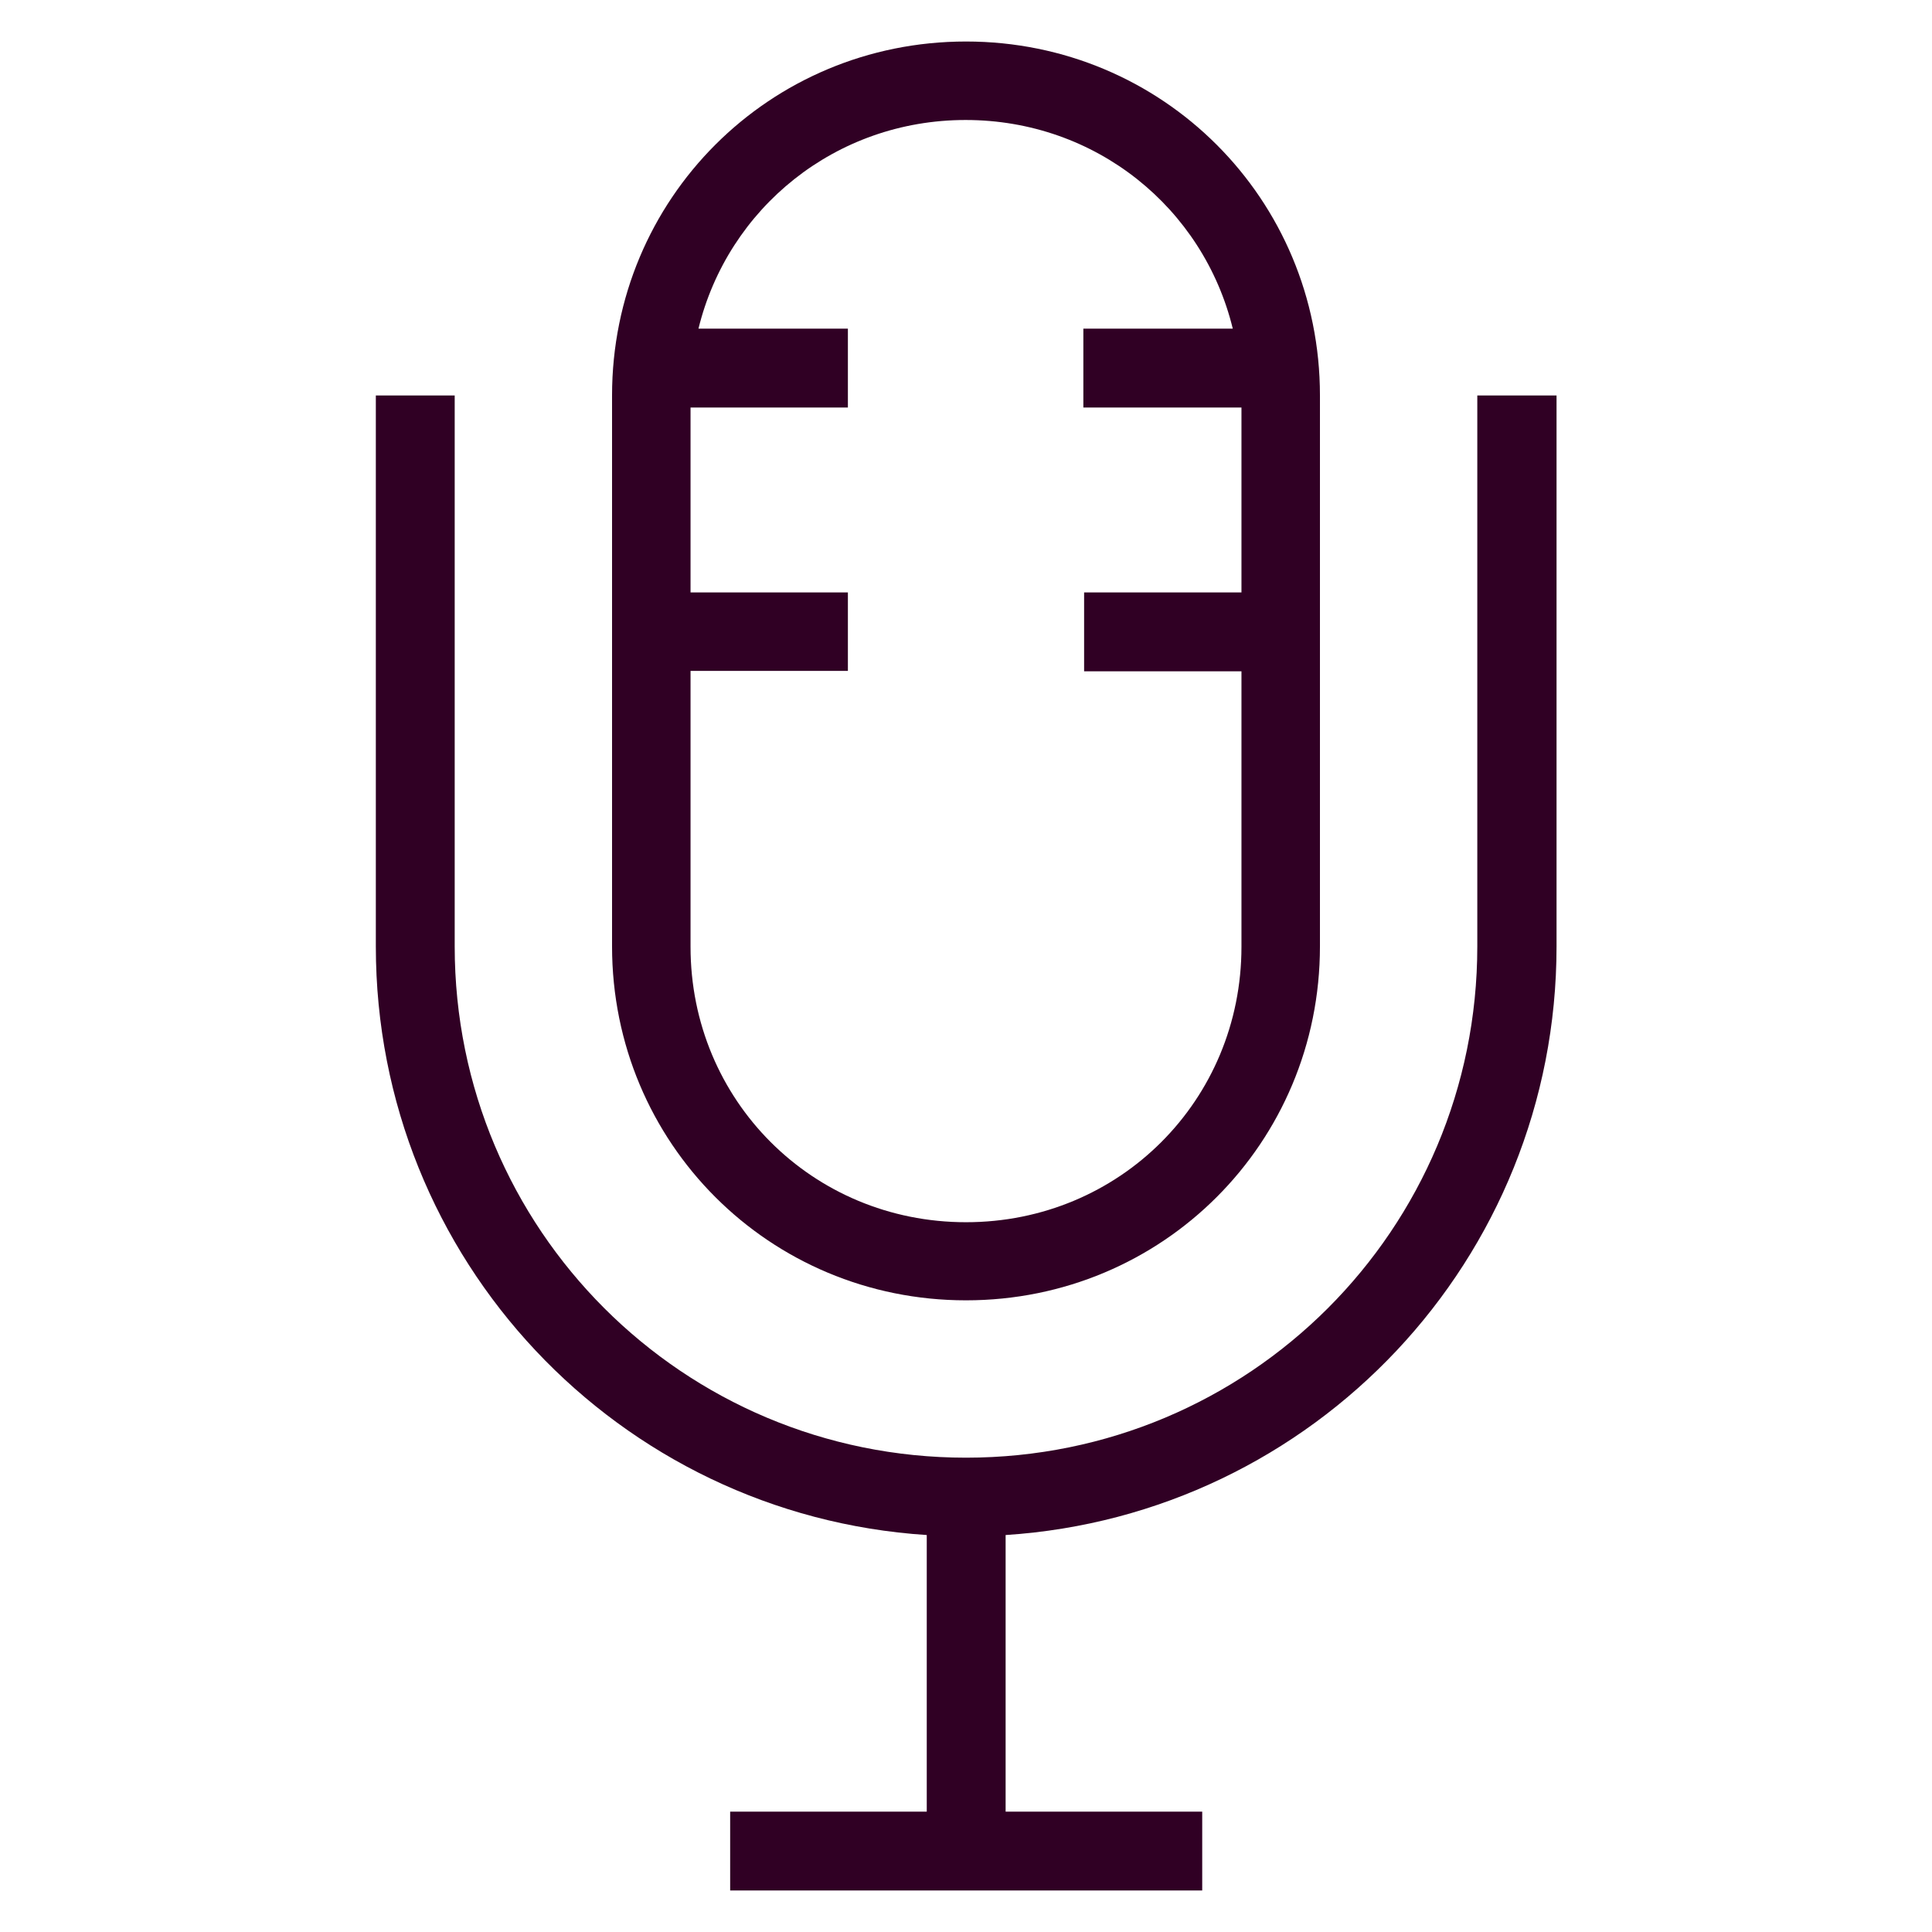 <?xml version="1.0" encoding="UTF-8" standalone="no"?>
<svg
   xmlns:dc="http://purl.org/dc/elements/1.1/"
   xmlns:cc="http://creativecommons.org/ns#"
   xmlns:rdf="http://www.w3.org/1999/02/22-rdf-syntax-ns#"
   xmlns:svg="http://www.w3.org/2000/svg"
   xmlns="http://www.w3.org/2000/svg"
   xmlns:sodipodi="http://sodipodi.sourceforge.net/DTD/sodipodi-0.dtd"
   xmlns:inkscape="http://www.inkscape.org/namespaces/inkscape"
   version="1.1"
   viewBox="0 0 512 512"
   enable-background="new 0 0 512 512"
   width="512px"
   height="512px"
   id="svg2"
   inkscape:version="0.91 r13725"
   sodipodi:docname="comunicacion_c.svg">
  <defs
     id="defs14" />
  <sodipodi:namedview
     pagecolor="#ffffff"
     bordercolor="#666666"
     borderopacity="1"
     objecttolerance="10"
     gridtolerance="10"
     guidetolerance="10"
     inkscape:pageopacity="0"
     inkscape:pageshadow="2"
     inkscape:window-width="1920"
     inkscape:window-height="993"
     id="namedview12"
     showgrid="false"
     inkscape:zoom="0.4609375"
     inkscape:cx="256"
     inkscape:cy="256"
     inkscape:window-x="0"
     inkscape:window-y="24"
     inkscape:window-maximized="1"
     inkscape:current-layer="svg2" />
  <g
     id="g4"
     style="fill:#300024;fill-opacity:1">
    <g
       id="g6"
       style="fill:#300024;fill-opacity:1">
      <path
         d="m391.5,104.8v146c0,75.1-60.5,135.5-135.5,135.5s-135.5-60.5-135.5-135.5v-146h-20.9v146c0,83 64.3,150.7 146,156v73.3h-52.1v20.9h125.1v-20.9h-52.1v-73.3c81.6-5.3 146-73 146-156v-146h-21z"
         fill="#FFFFFF"
         id="path8"
         style="fill:#300024;fill-opacity:1" />
      <path
         d="m256,344.6c52.1,0 93.8-41.7 93.8-93.8v-146c0-52.1-41.7-93.8-93.8-93.8s-93.8,41.7-93.8,93.8v146c0,52.1 41.7,93.8 93.8,93.8zm-73-166.8h41.7v-20.8h-41.7v-49h41.7v-20.9h-39.6c7.8-31.9 36.3-55.3 70.8-55.3s63,23.3 70.8,55.3h-39.6v20.9h41.9v49h-41.7v20.9h41.7v73c0,40.7-32.3,73-73,73s-73-32.3-73-73v-73.1z"
         fill="#FFFFFF"
         id="path10"
         style="fill:#300024;fill-opacity:1" />
    </g>
  </g>
</svg>
